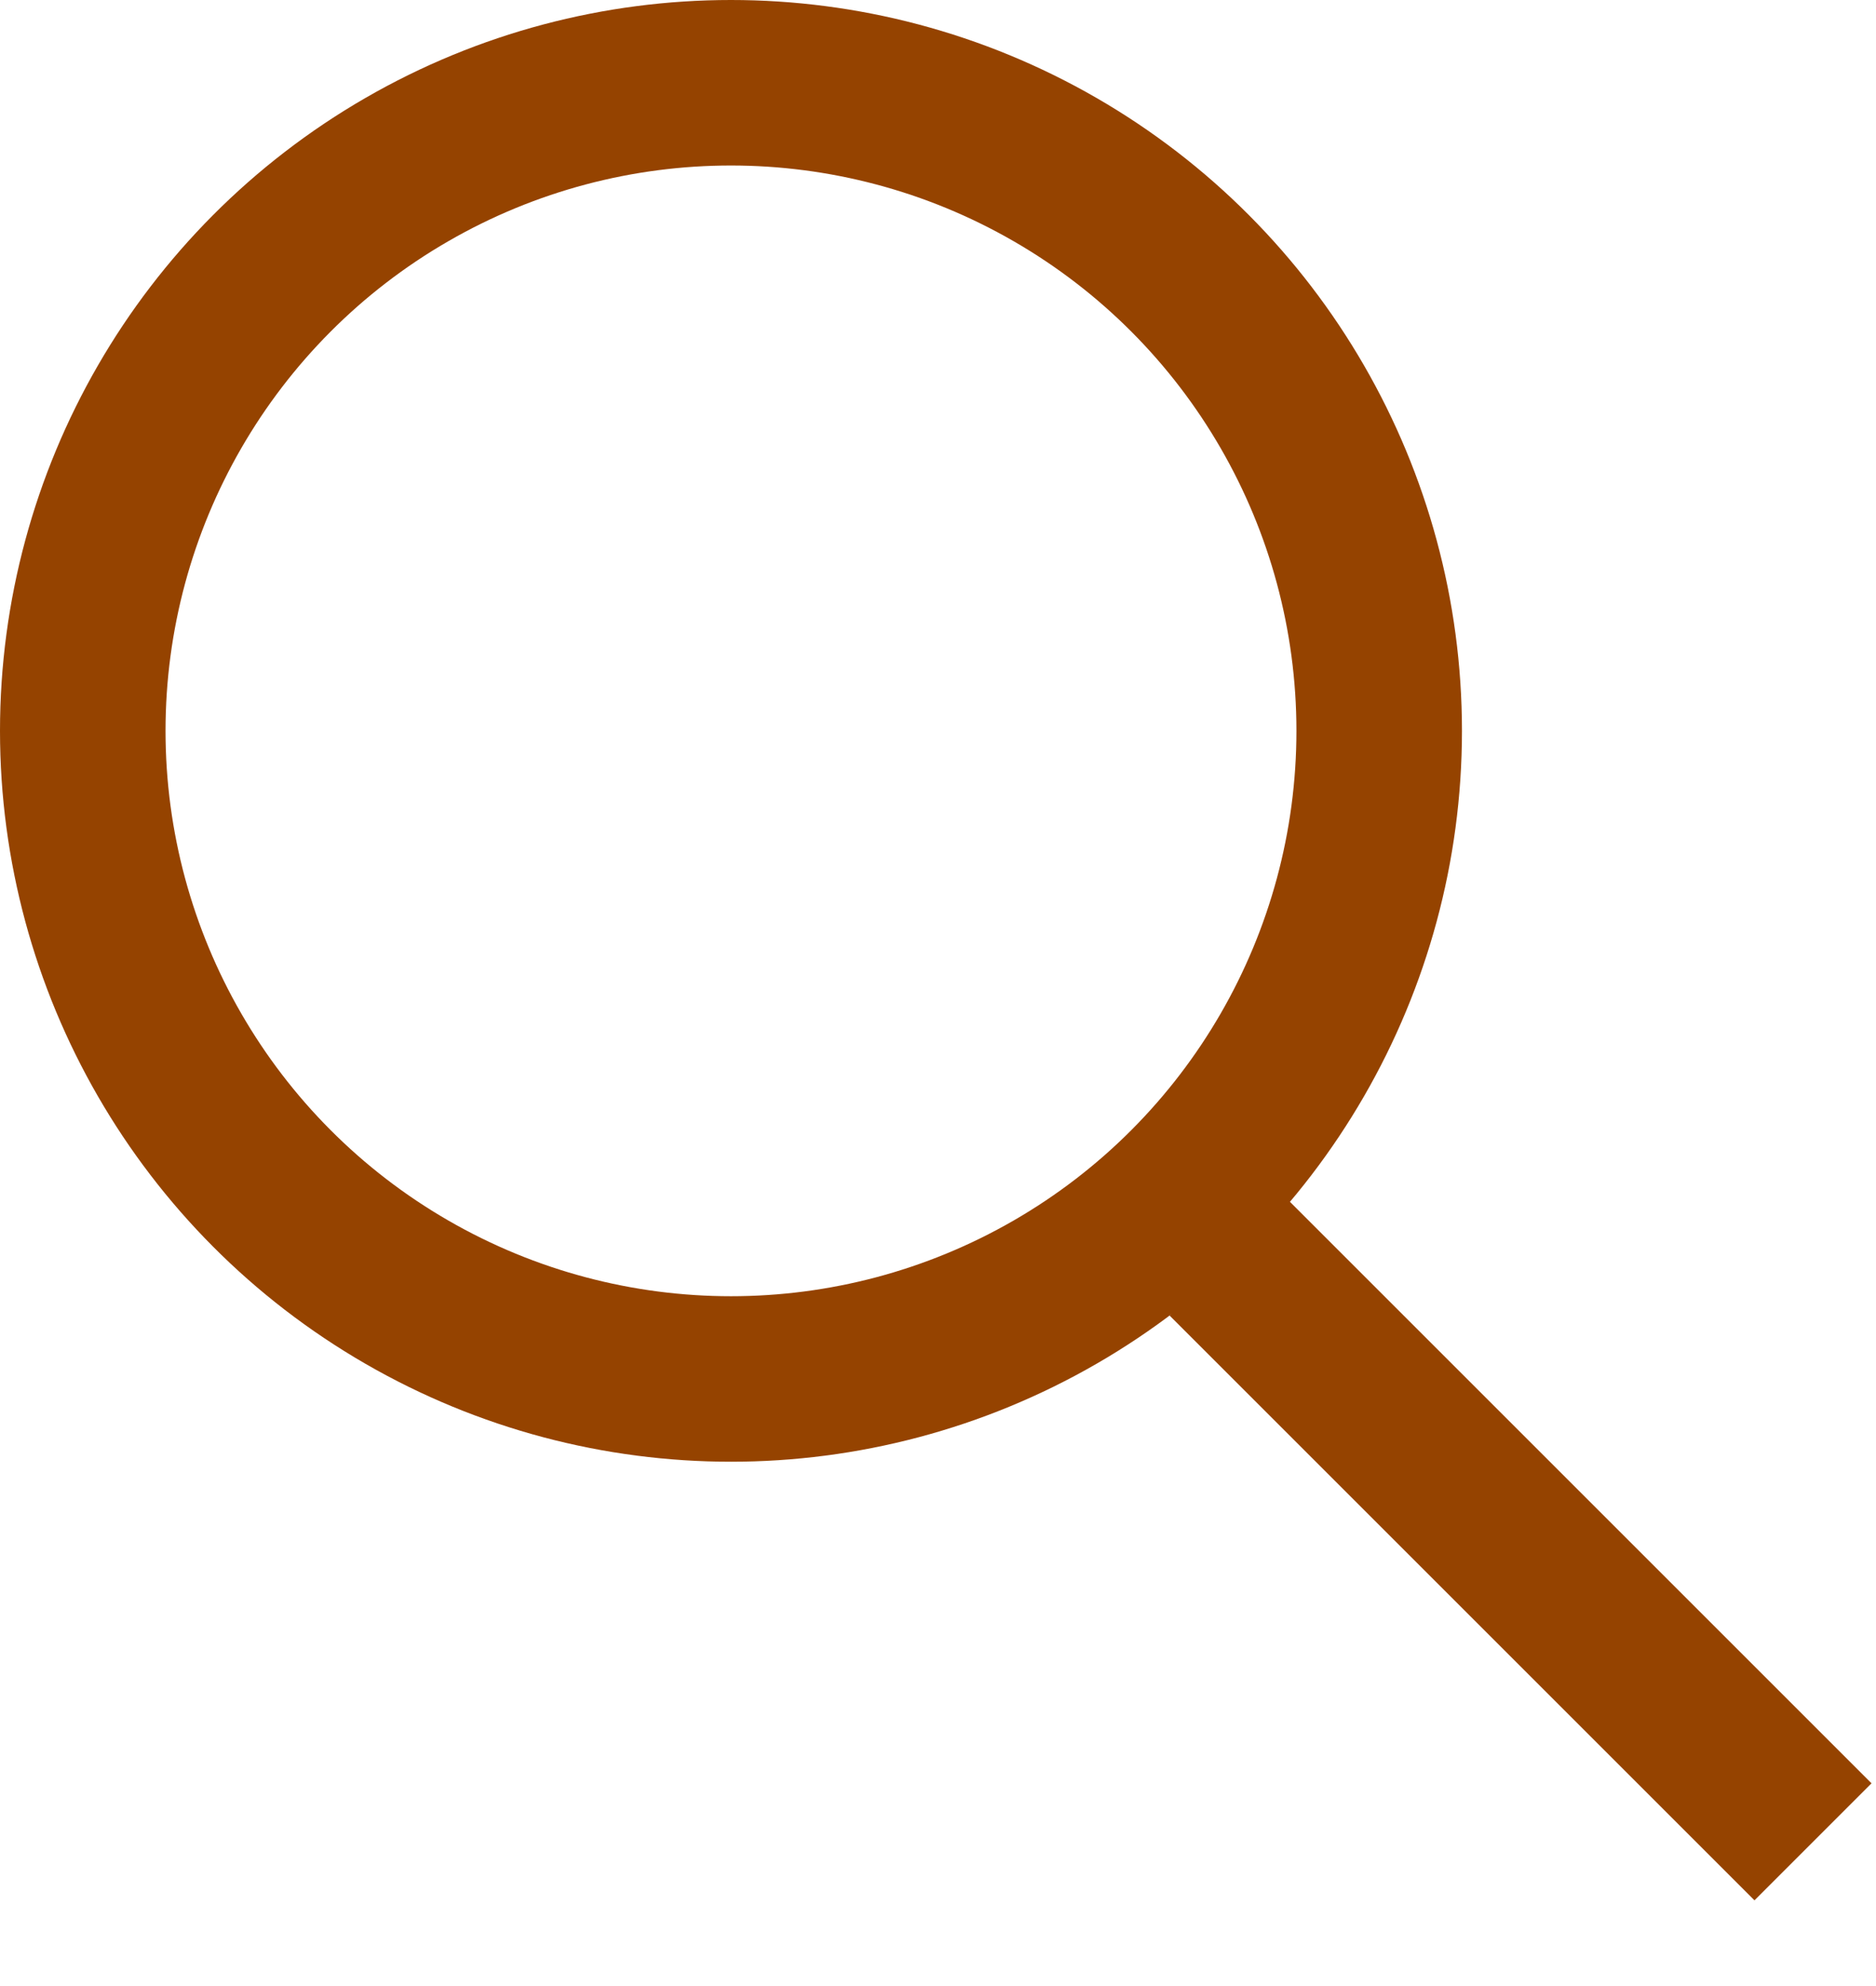 <svg width="17" height="18" viewBox="0 0 17 18" fill="none" xmlns="http://www.w3.org/2000/svg">
<circle cx="6.624" cy="6.624" r="5.874" stroke="#954300" stroke-width="1.5"/>
<line x1="11.129" y1="11.393" x2="16.429" y2="16.693" stroke="#954300" stroke-width="1.5"/>
</svg>
